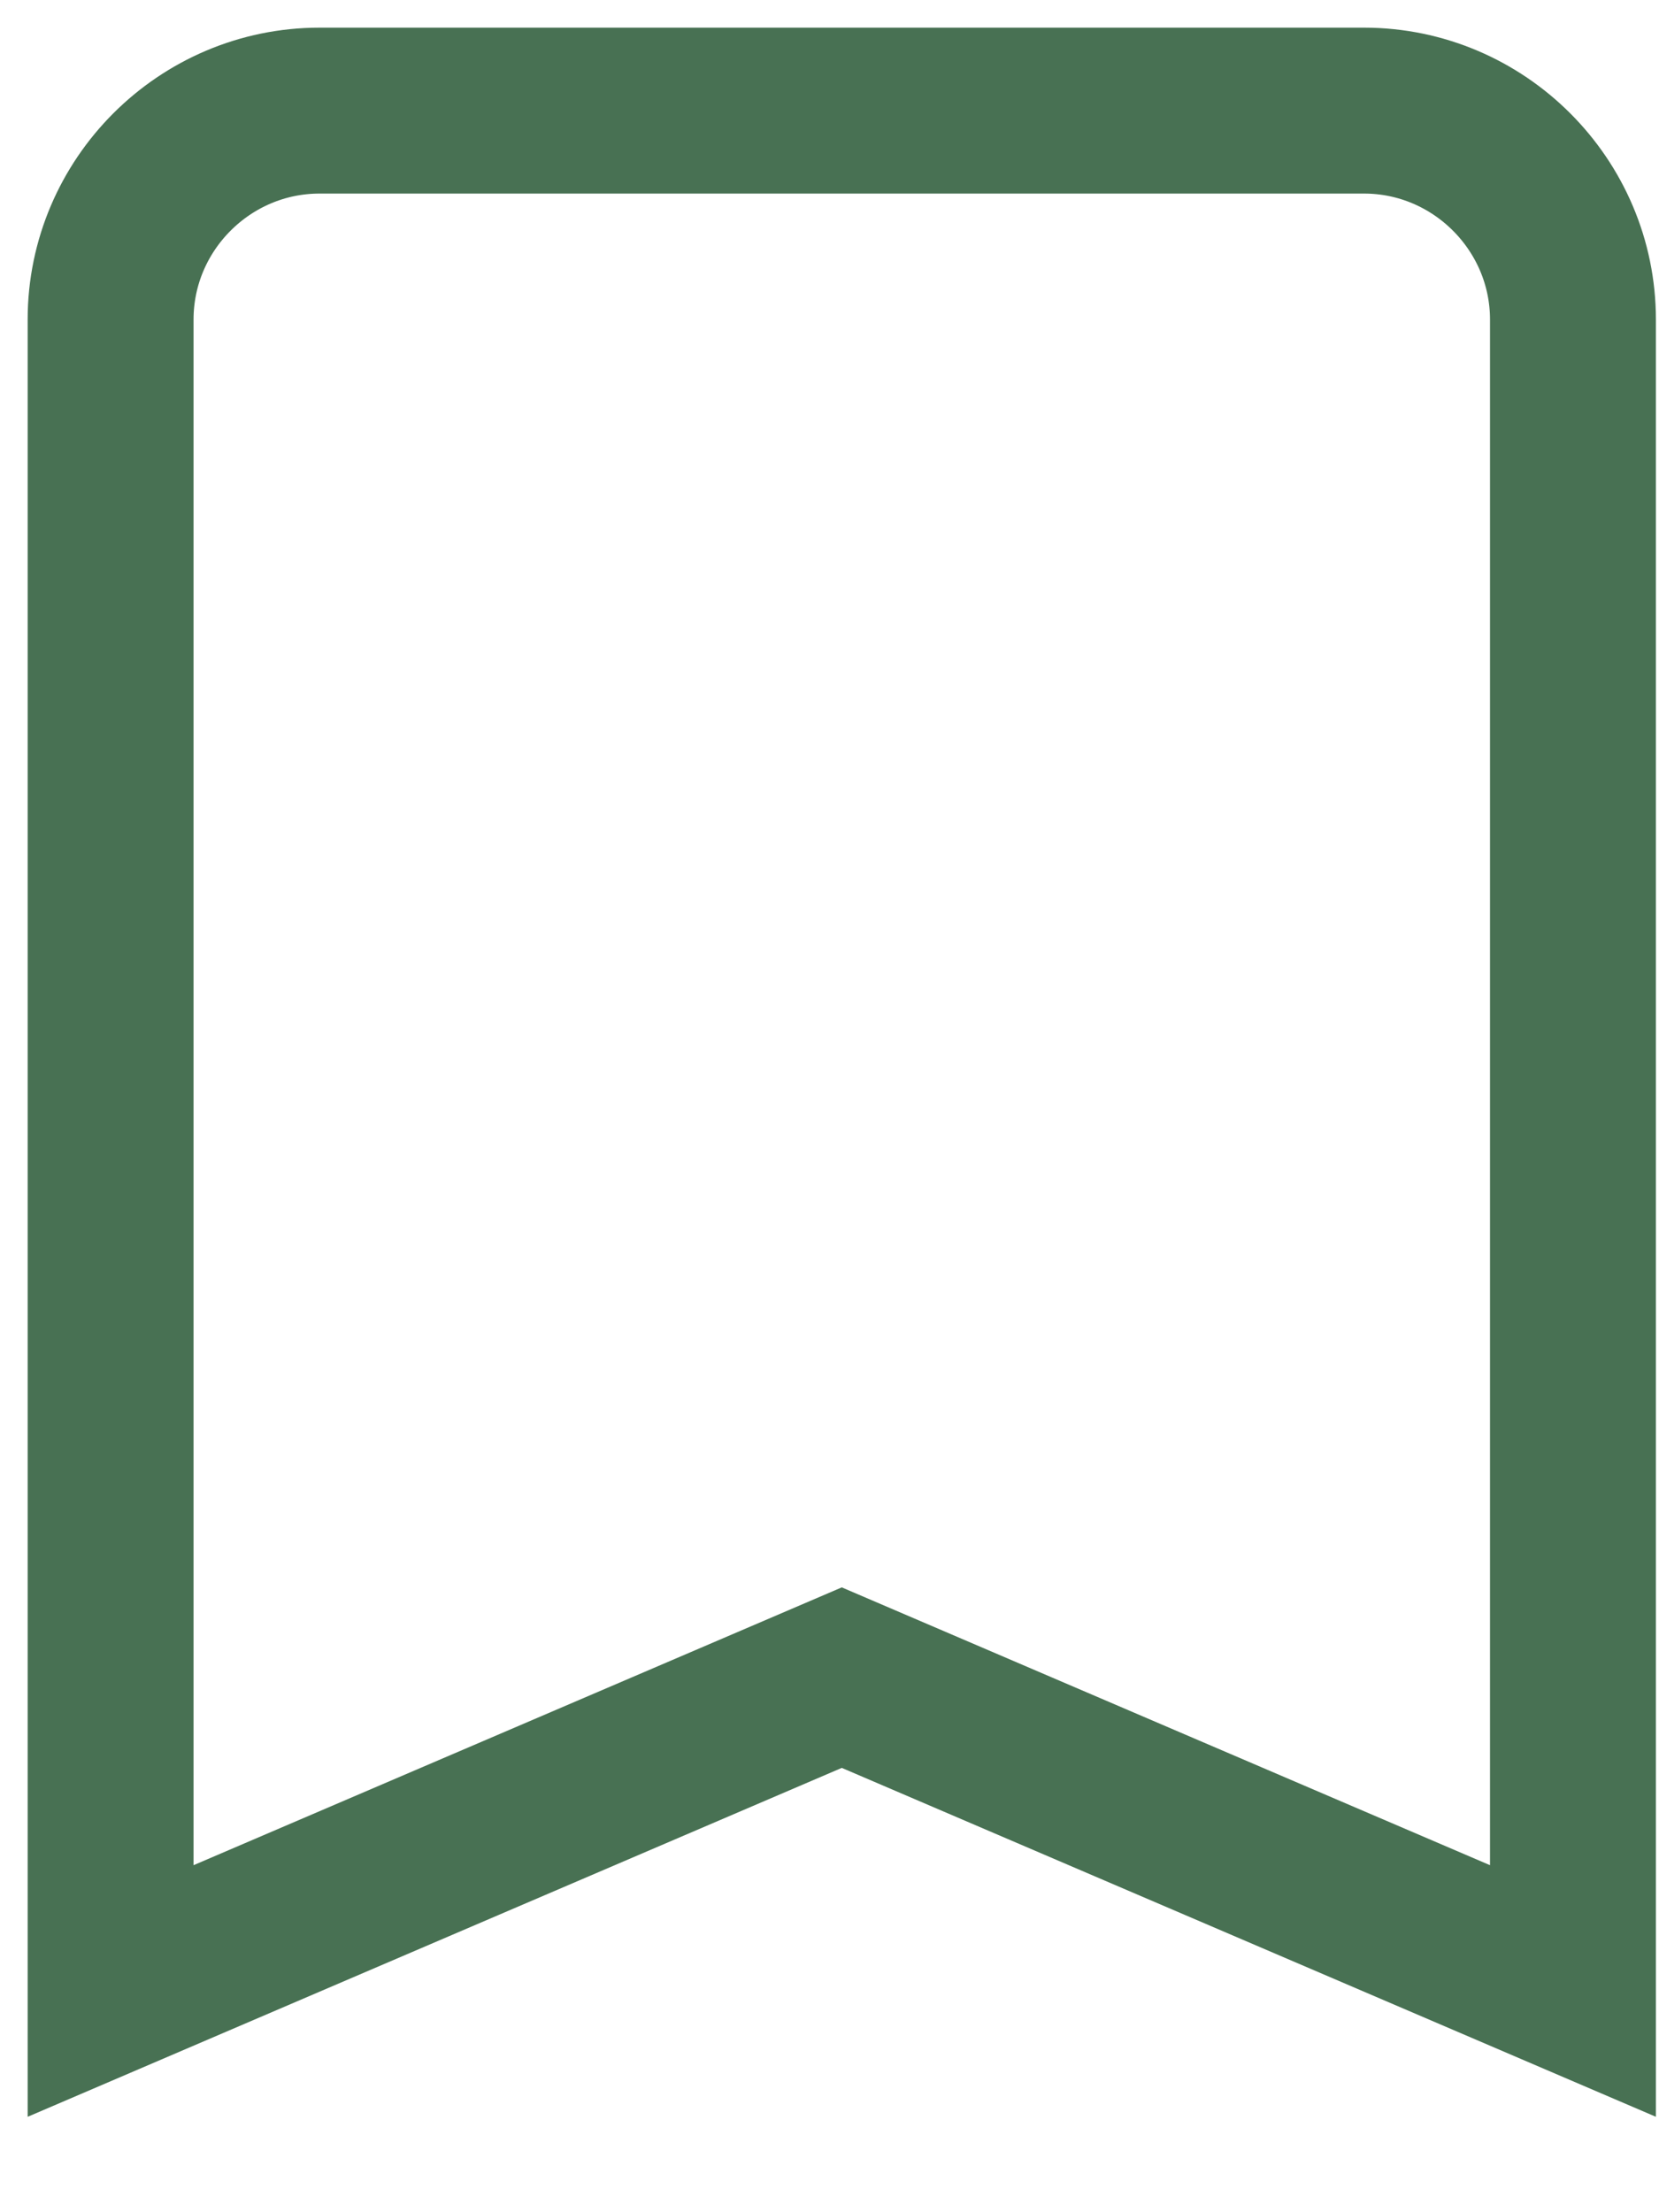 <svg width="15" height="20" viewBox="0 0 15 20" fill="none" xmlns="http://www.w3.org/2000/svg">
<path d="M12.333 1H2.889C1.85 1 1 1.85 1 2.889V18L7.611 15.167L14.222 18V2.889C14.222 1.85 13.372 1 12.333 1Z" stroke="#487153" stroke-width="1.5"/>
</svg>
